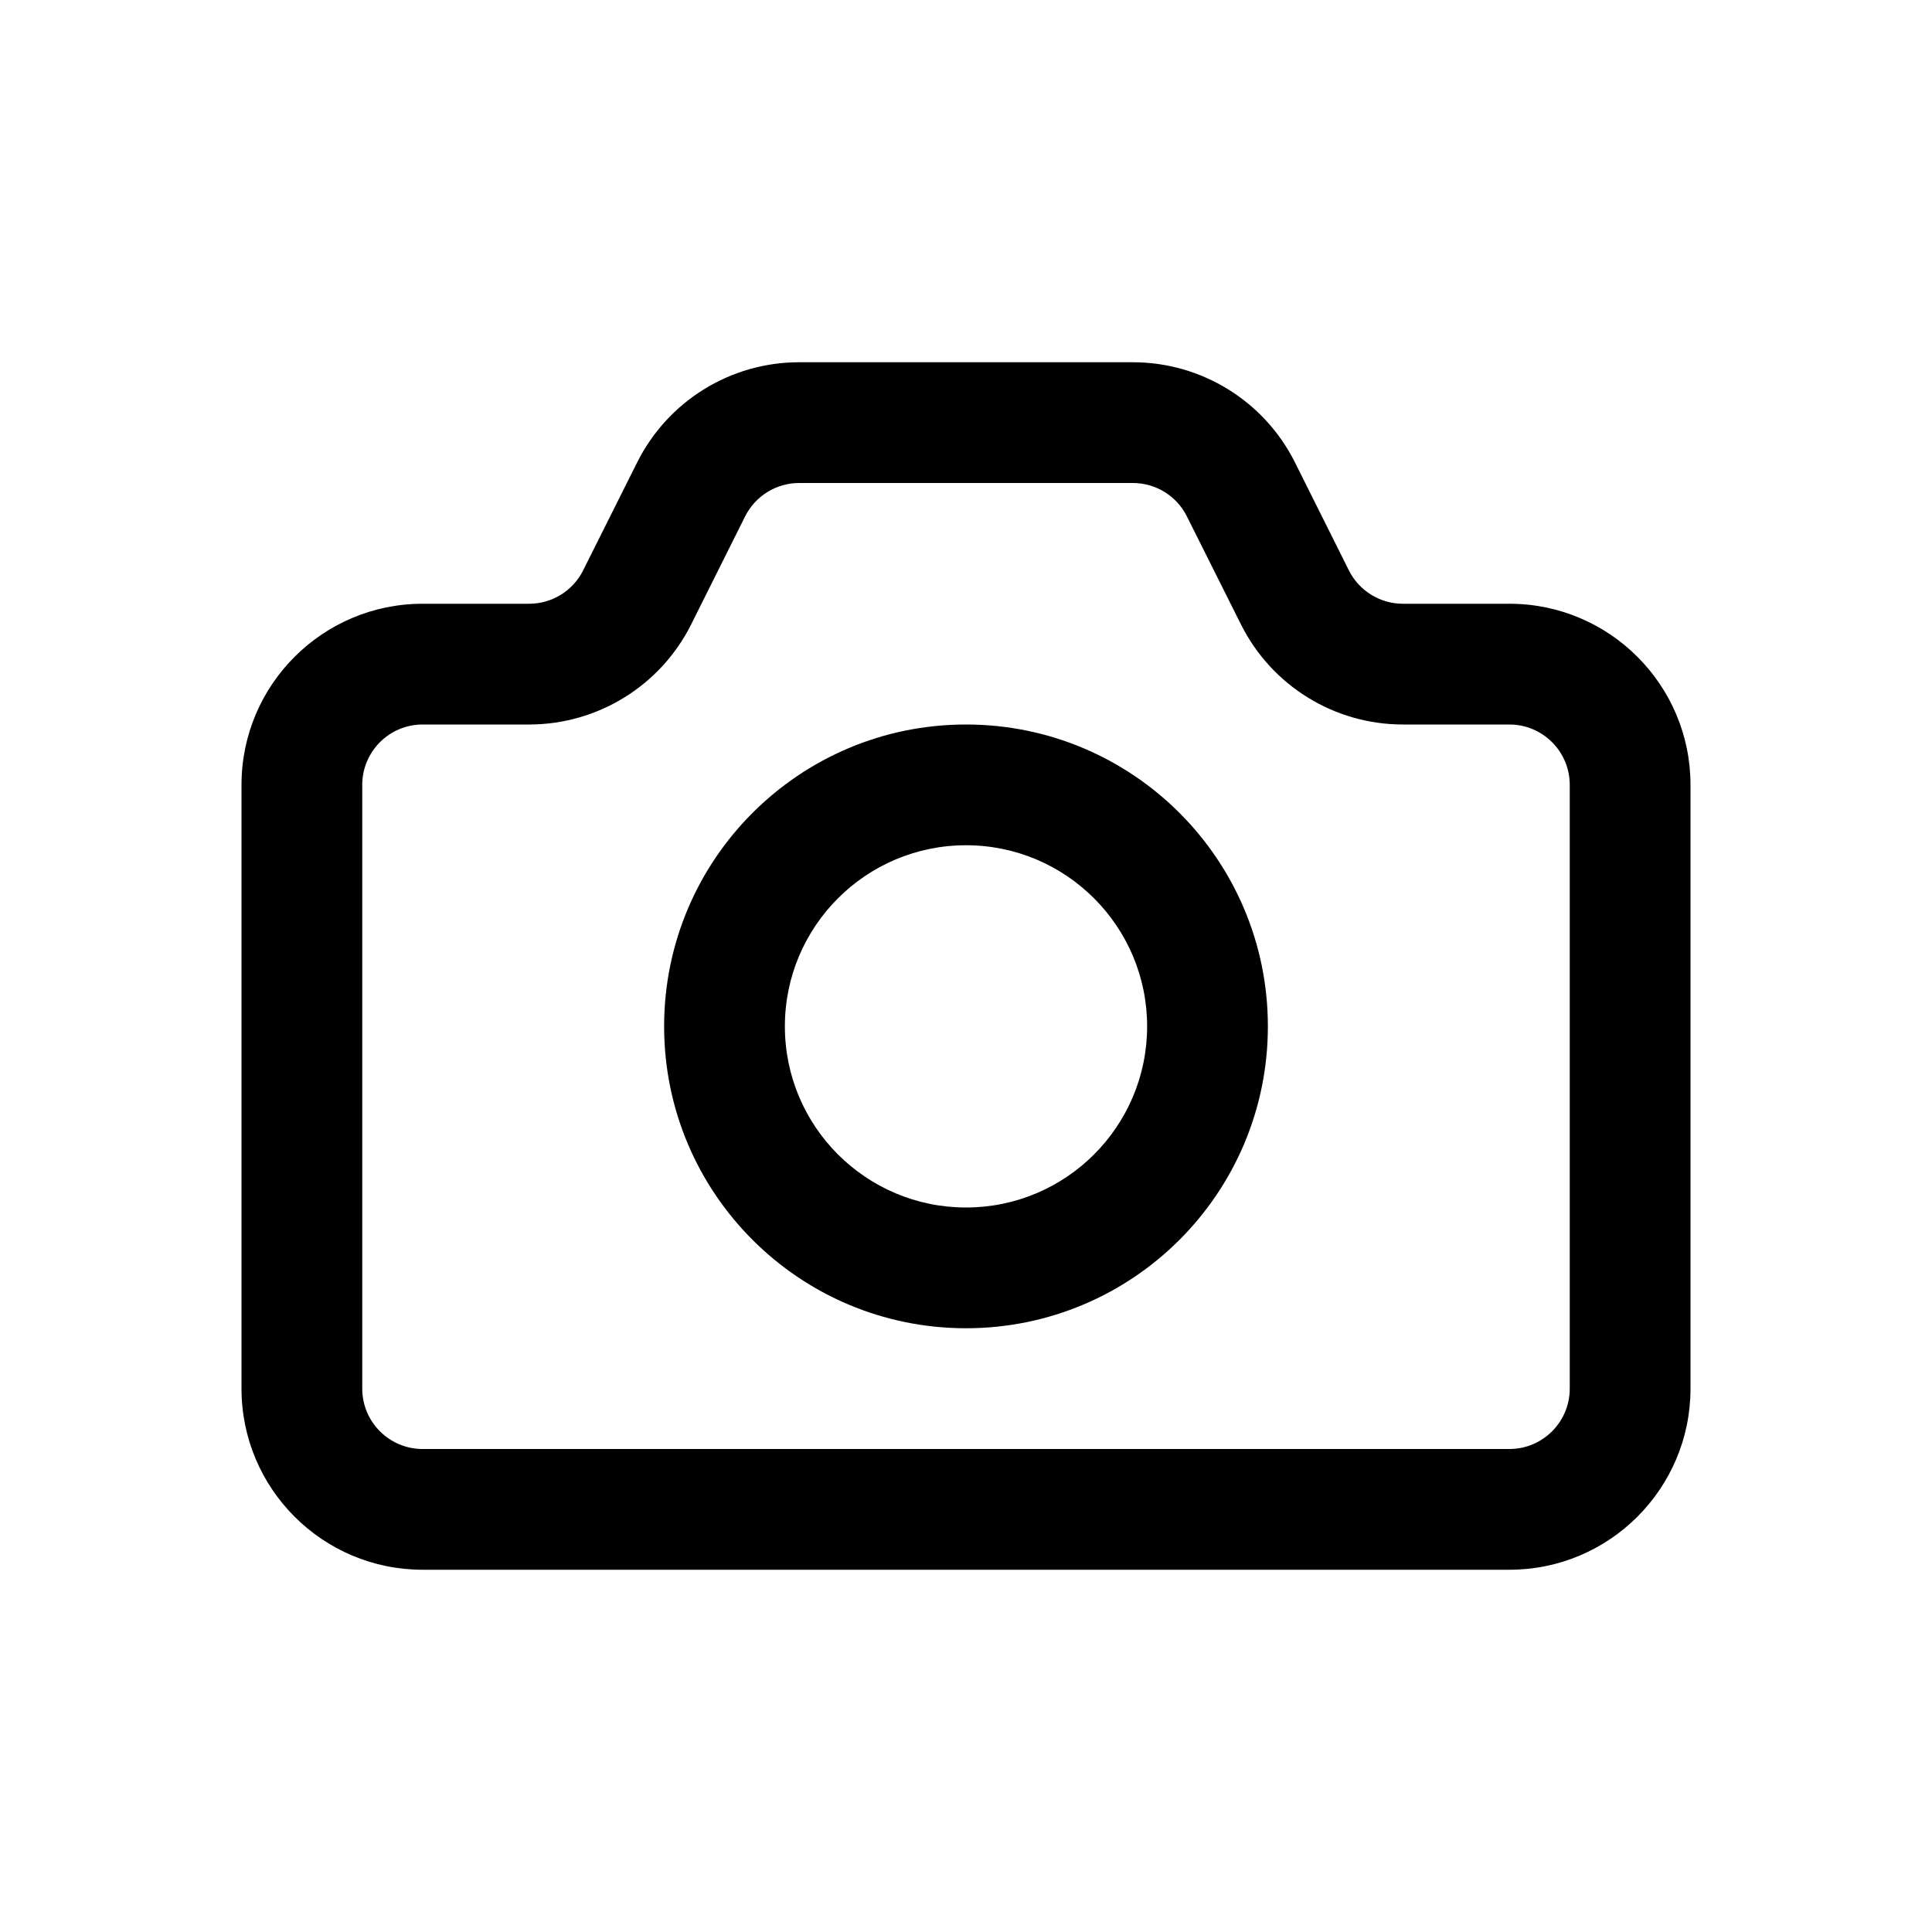 <svg width="16" height="16" viewBox="0 0 16 16" fill="none" xmlns="http://www.w3.org/2000/svg">
<path fill-rule="evenodd" clip-rule="evenodd" d="M6.171 4.276C6.256 4.107 6.429 4 6.618 4H9.382C9.571 4 9.745 4.107 9.829 4.276L10.277 5.171C10.531 5.679 11.05 6 11.618 6H12.5C12.776 6 13 6.224 13 6.5V11.5C13 11.776 12.776 12 12.5 12H3.5C3.224 12 3 11.776 3 11.5V6.5C3 6.224 3.224 6 3.5 6H4.382C4.95 6 5.47 5.679 5.724 5.171L6.171 4.276ZM6.618 3C6.05 3 5.531 3.321 5.277 3.829L4.829 4.724C4.745 4.893 4.571 5 4.382 5H3.5C2.672 5 2 5.672 2 6.5V11.5C2 12.328 2.672 13 3.5 13H12.5C13.328 13 14 12.328 14 11.5V6.5C14 5.672 13.328 5 12.5 5H11.618C11.429 5 11.256 4.893 11.171 4.724L10.724 3.829C10.47 3.321 9.95 3 9.382 3H6.618ZM6.5 8.5C6.5 7.672 7.172 7 8 7C8.828 7 9.5 7.672 9.5 8.5C9.5 9.328 8.828 10 8 10C7.172 10 6.5 9.328 6.5 8.5ZM8 6C6.619 6 5.5 7.119 5.5 8.5C5.5 9.881 6.619 11 8 11C9.381 11 10.5 9.881 10.5 8.5C10.5 7.119 9.381 6 8 6Z" fill="currentColor"/>
</svg>
